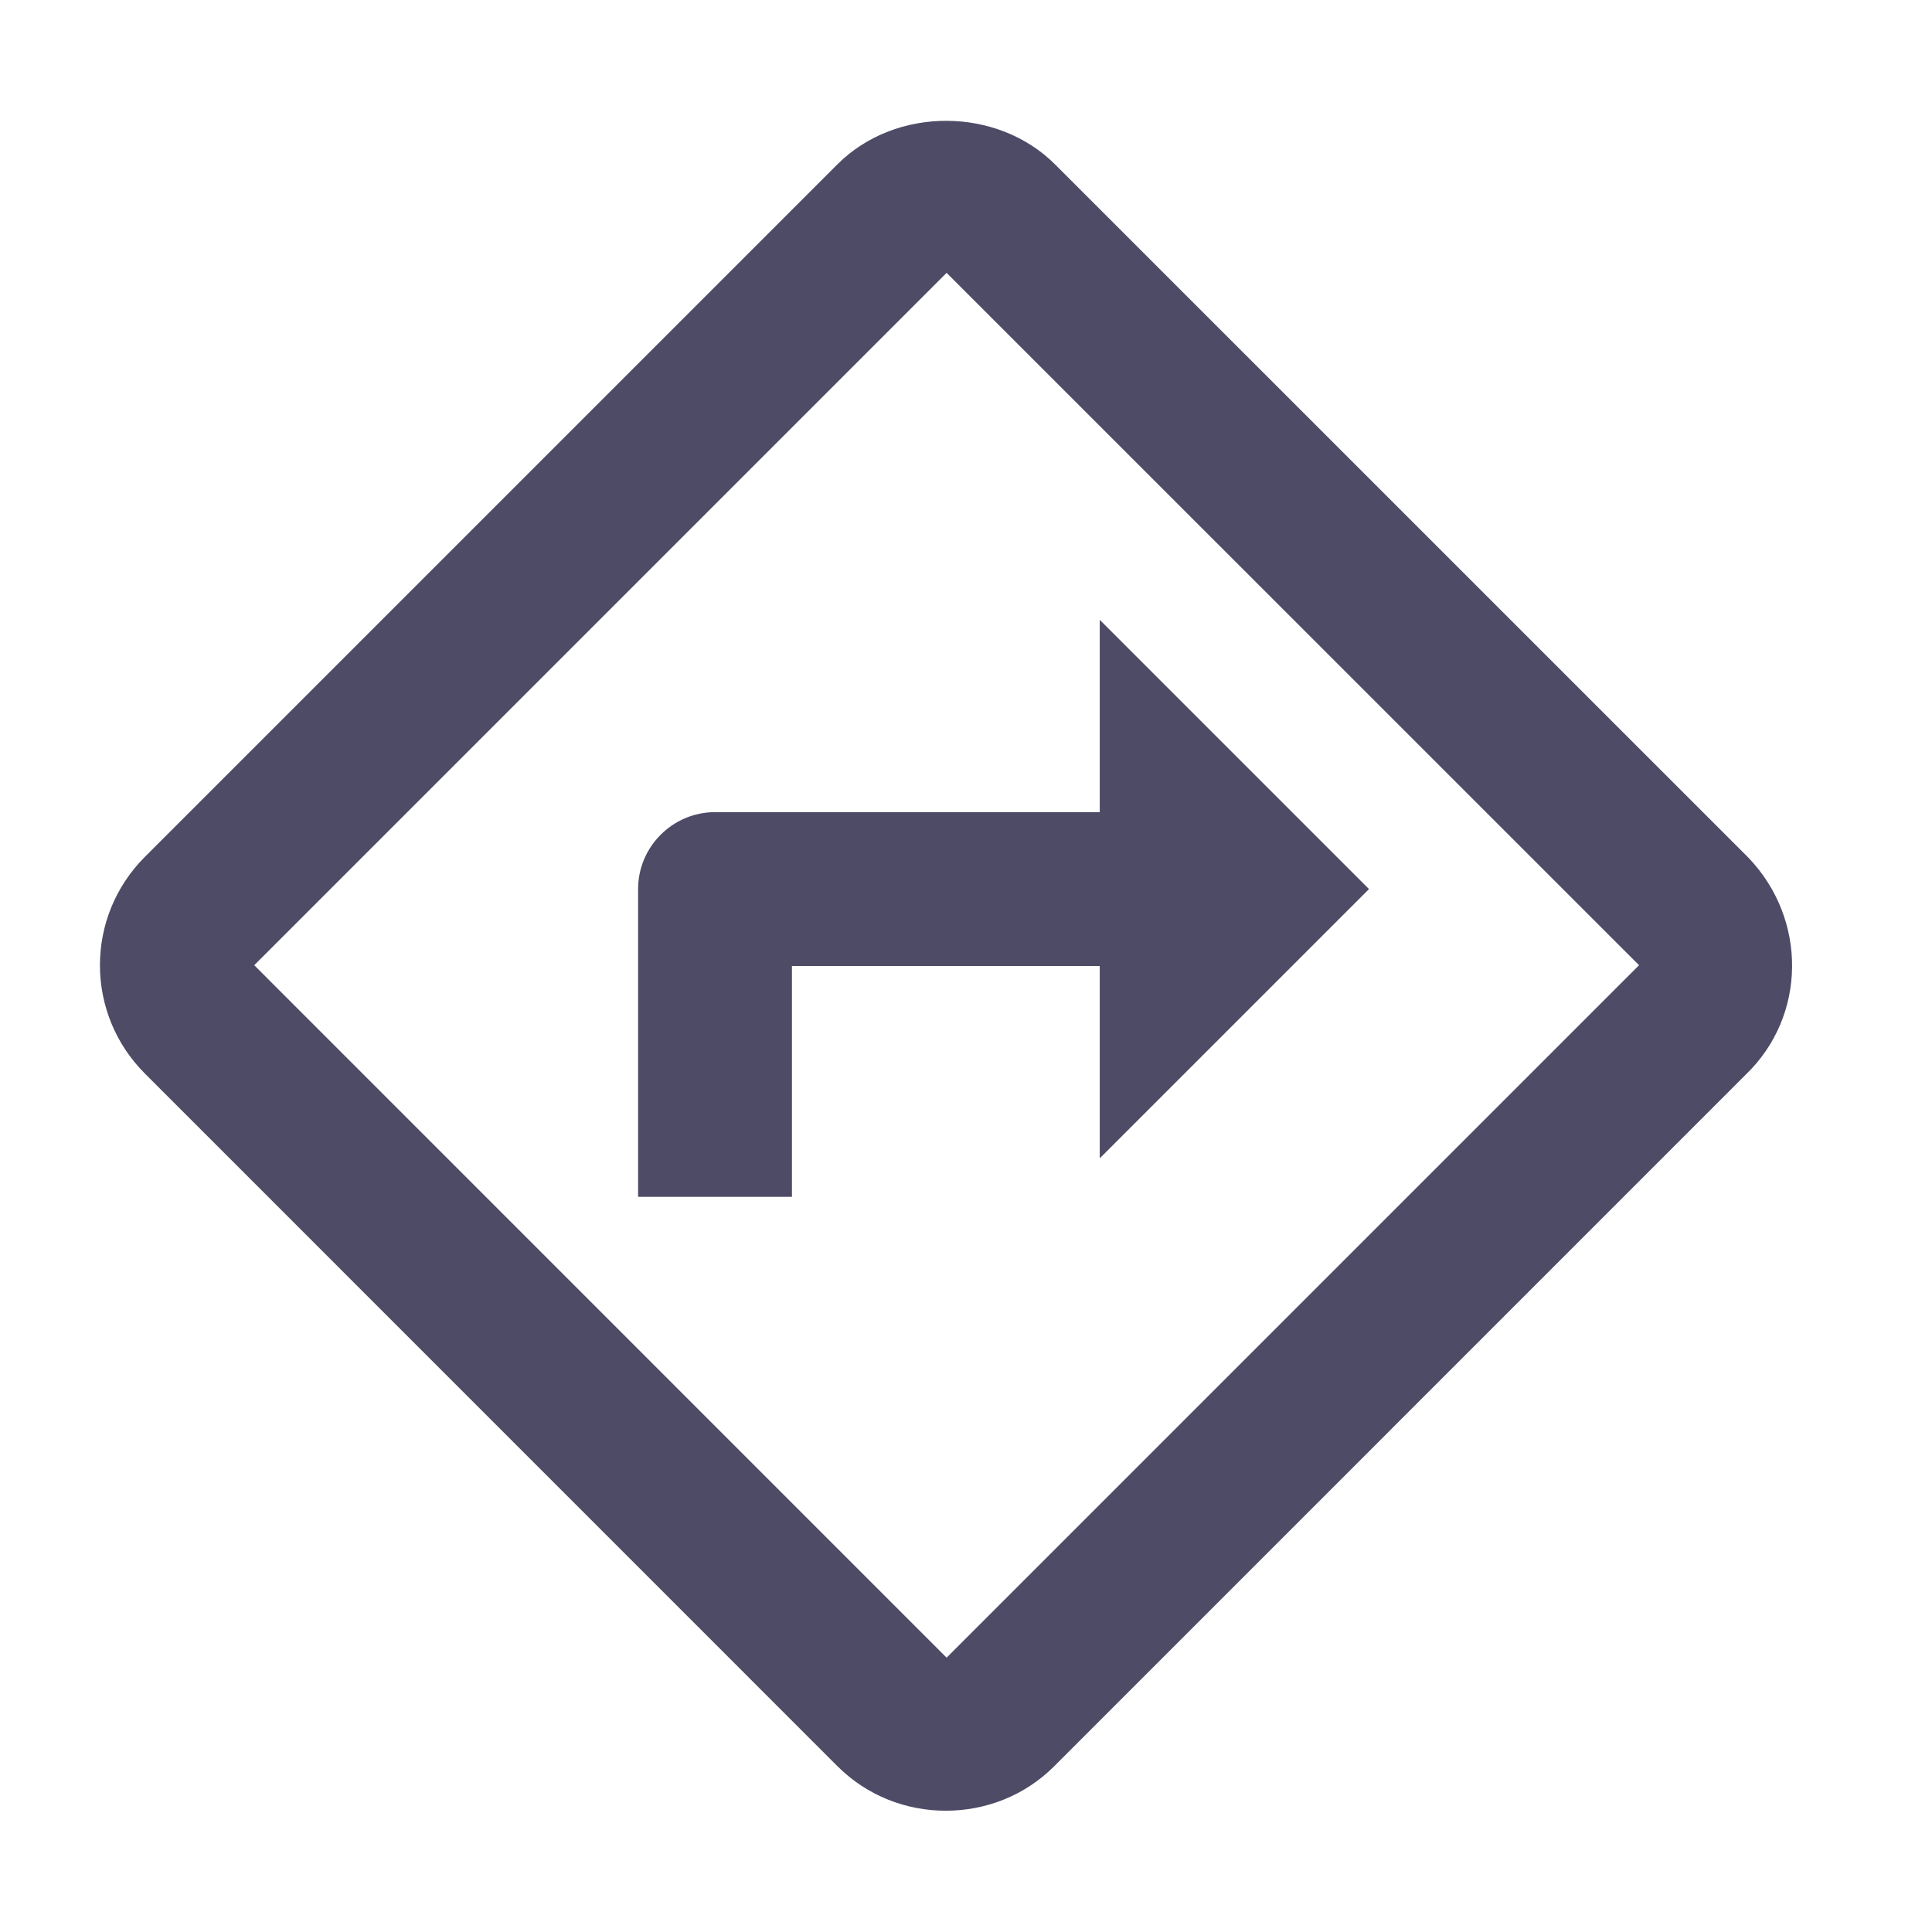 <svg width="22" height="22" viewBox="0 0 22 22" fill="none" xmlns="http://www.w3.org/2000/svg">
<g clip-path="url(#clip0_1450_24021)">
<path d="M19.908 9.765L12.014 1.872C11.357 1.215 10.201 1.206 9.535 1.872L1.651 9.756C0.967 10.439 0.967 11.543 1.651 12.226L9.535 20.111C9.877 20.453 10.324 20.619 10.77 20.619C11.217 20.619 11.664 20.453 12.006 20.111L19.881 12.235C20.573 11.569 20.582 10.466 19.908 9.765ZM10.779 18.876L2.895 10.991L10.779 3.107L18.664 10.991L10.779 18.876ZM7.266 10.124V13.628H9.018V11H12.523V13.19L15.589 10.124L12.523 7.058V9.248H8.142C7.66 9.248 7.266 9.642 7.266 10.124Z" fill="#4E4B66"/>
</g>
<defs>
<clipPath id="clip0_1450_24021">
<rect width="21.025" height="21.025" fill="white" transform="translate(0.257 0.487)"/>
</clipPath>
</defs>
</svg>
